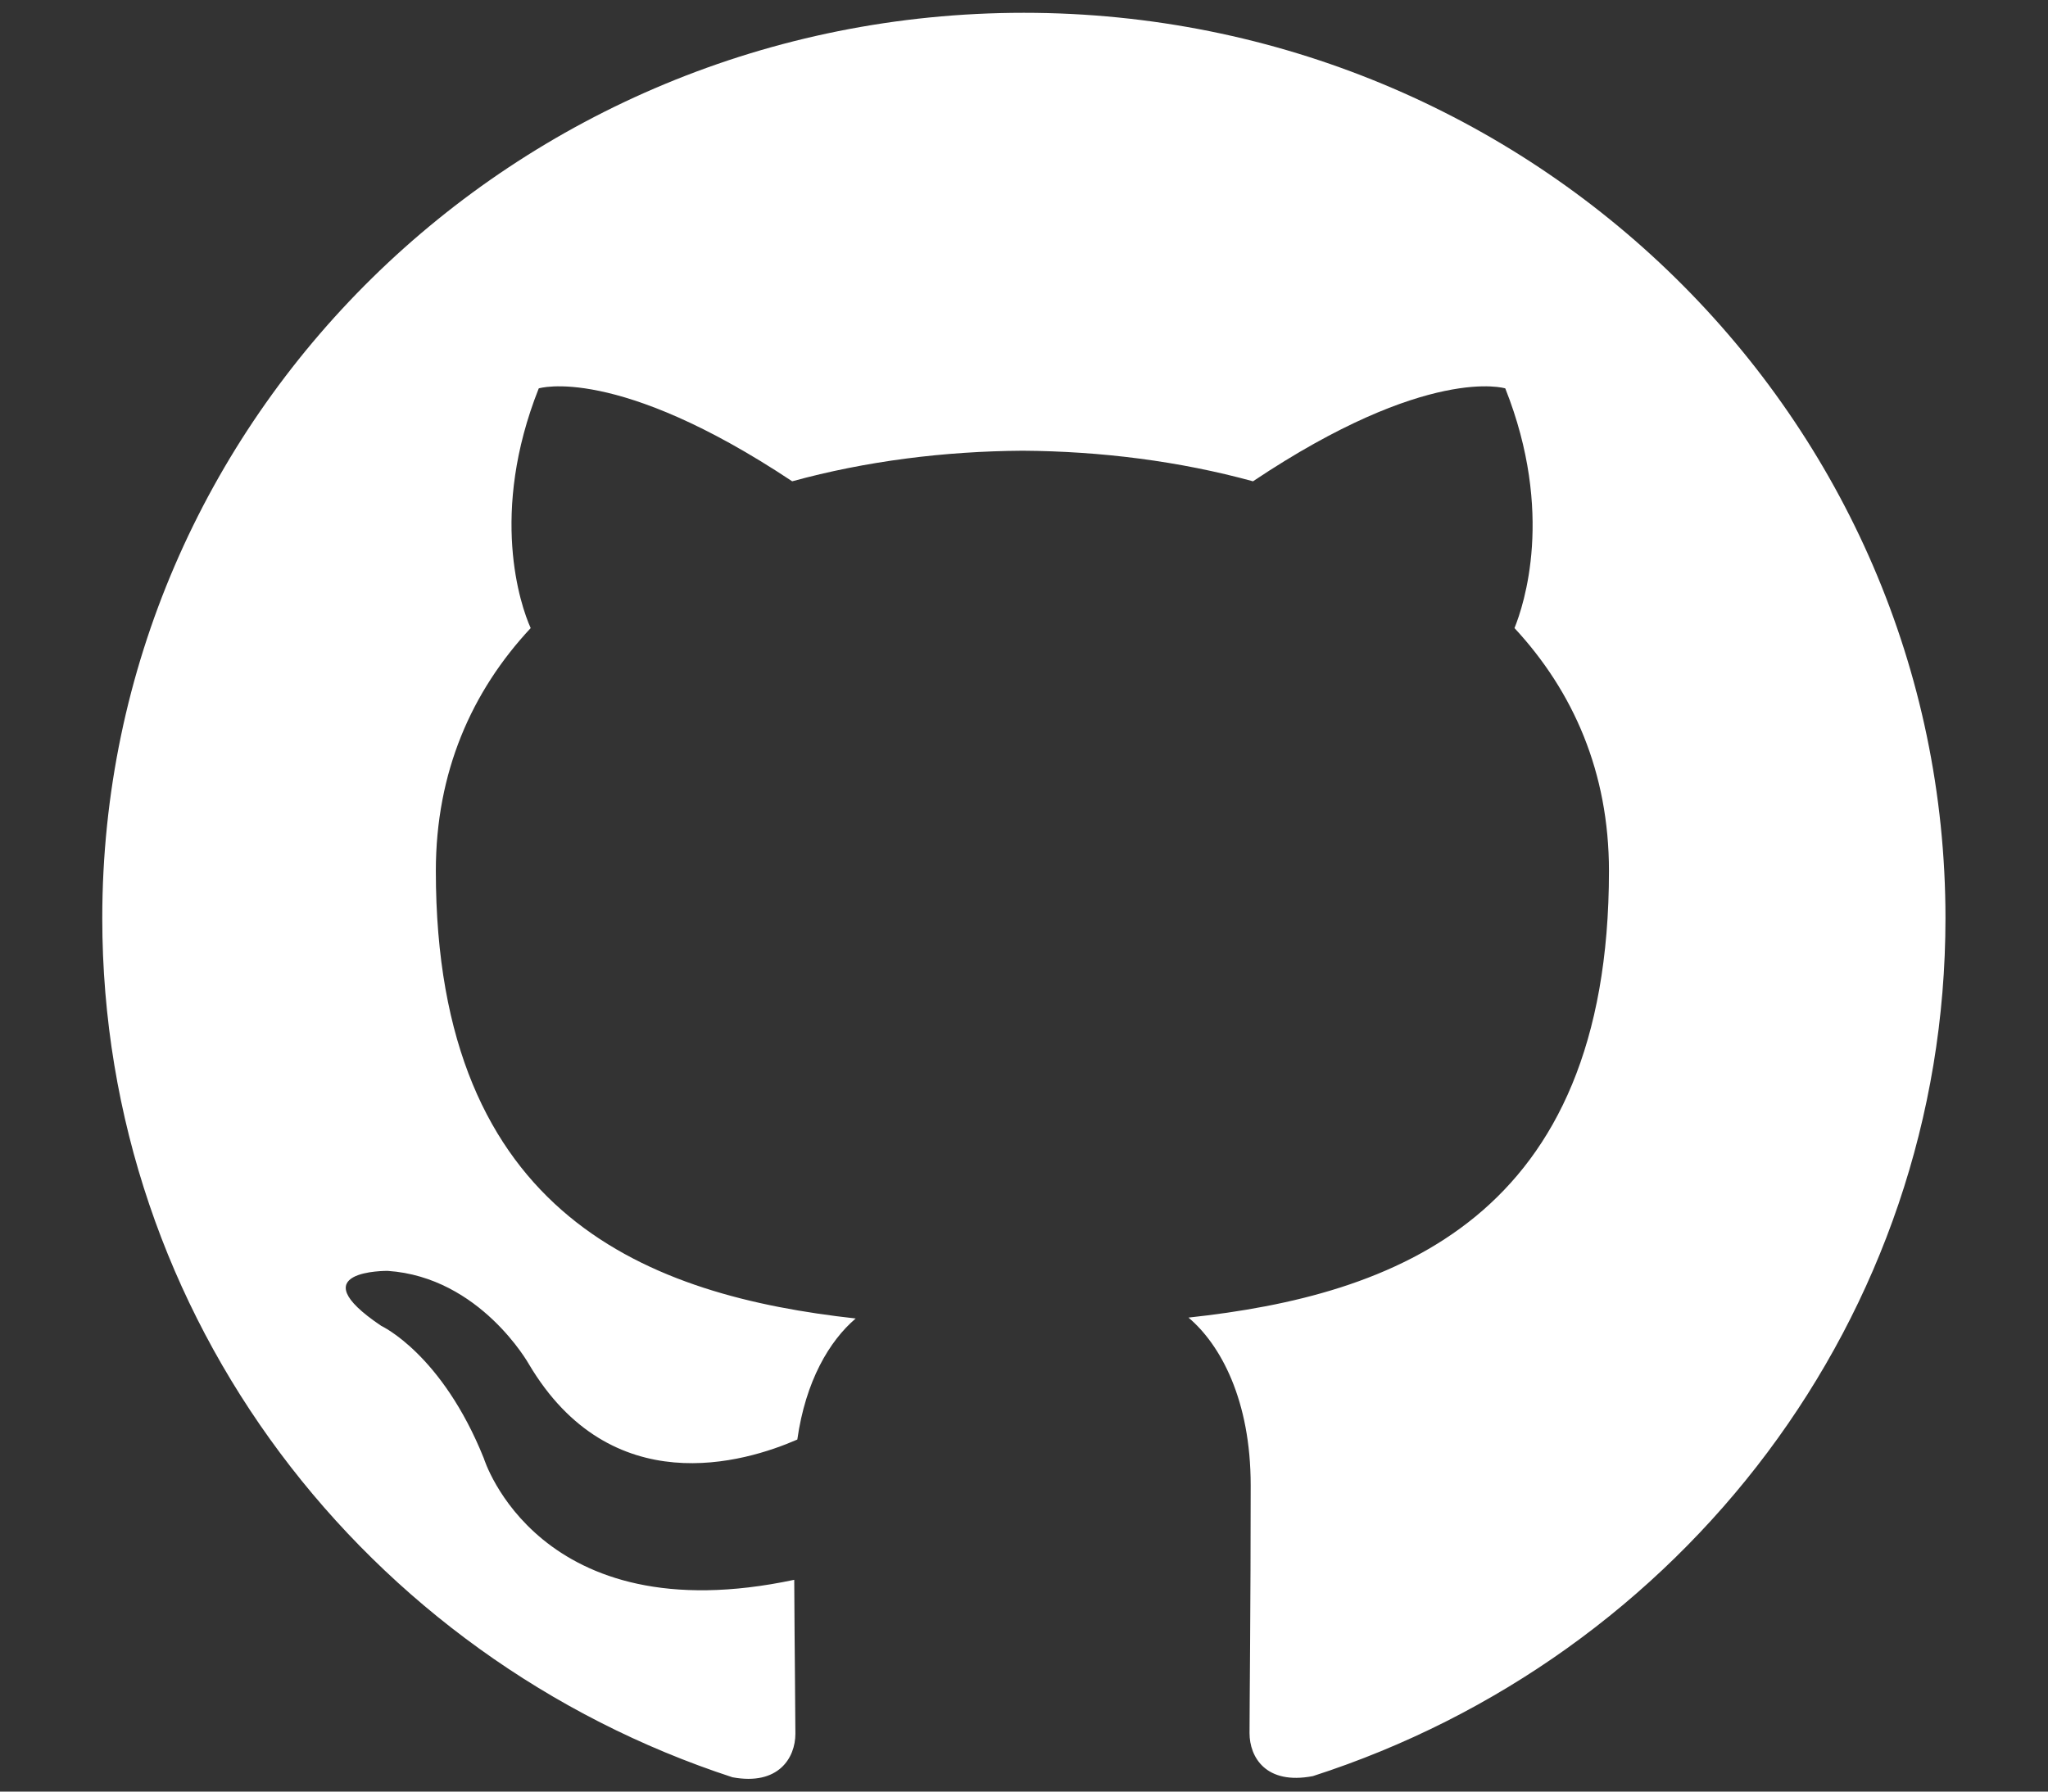<svg width="16" height="14" viewBox="0 0 16 14" fill="none" xmlns="http://www.w3.org/2000/svg">
<rect x="0" y="0" width="16" height="14" fill="#333333" stroke="none"/>
<path d="M7.999 0.1C4.021 0.1 0.799 3.268 0.799 7.175C0.799 10.302 2.862 12.953 5.722 13.888C6.082 13.955 6.214 13.736 6.214 13.548C6.214 13.38 6.208 12.935 6.205 12.345C4.202 12.771 3.78 11.396 3.78 11.396C3.452 10.579 2.979 10.361 2.979 10.361C2.326 9.922 3.029 9.931 3.029 9.931C3.752 9.98 4.132 10.66 4.132 10.66C4.774 11.742 5.817 11.429 6.229 11.249C6.294 10.791 6.479 10.479 6.685 10.303C5.086 10.126 3.405 9.517 3.405 6.806C3.405 6.034 3.684 5.403 4.146 4.908C4.065 4.729 3.822 4.01 4.209 3.035C4.209 3.035 4.812 2.846 6.189 3.761C6.765 3.603 7.377 3.526 7.989 3.522C8.601 3.526 9.213 3.603 9.789 3.761C11.157 2.846 11.76 3.035 11.76 3.035C12.147 4.01 11.904 4.729 11.832 4.908C12.291 5.403 12.57 6.034 12.57 6.806C12.57 9.524 10.887 10.123 9.285 10.296C9.537 10.509 9.771 10.943 9.771 11.606C9.771 12.553 9.762 13.313 9.762 13.543C9.762 13.729 9.888 13.95 10.257 13.879C13.138 12.95 15.199 10.297 15.199 7.175C15.199 3.268 11.975 0.1 7.999 0.1Z" fill="white"/>
</svg>

